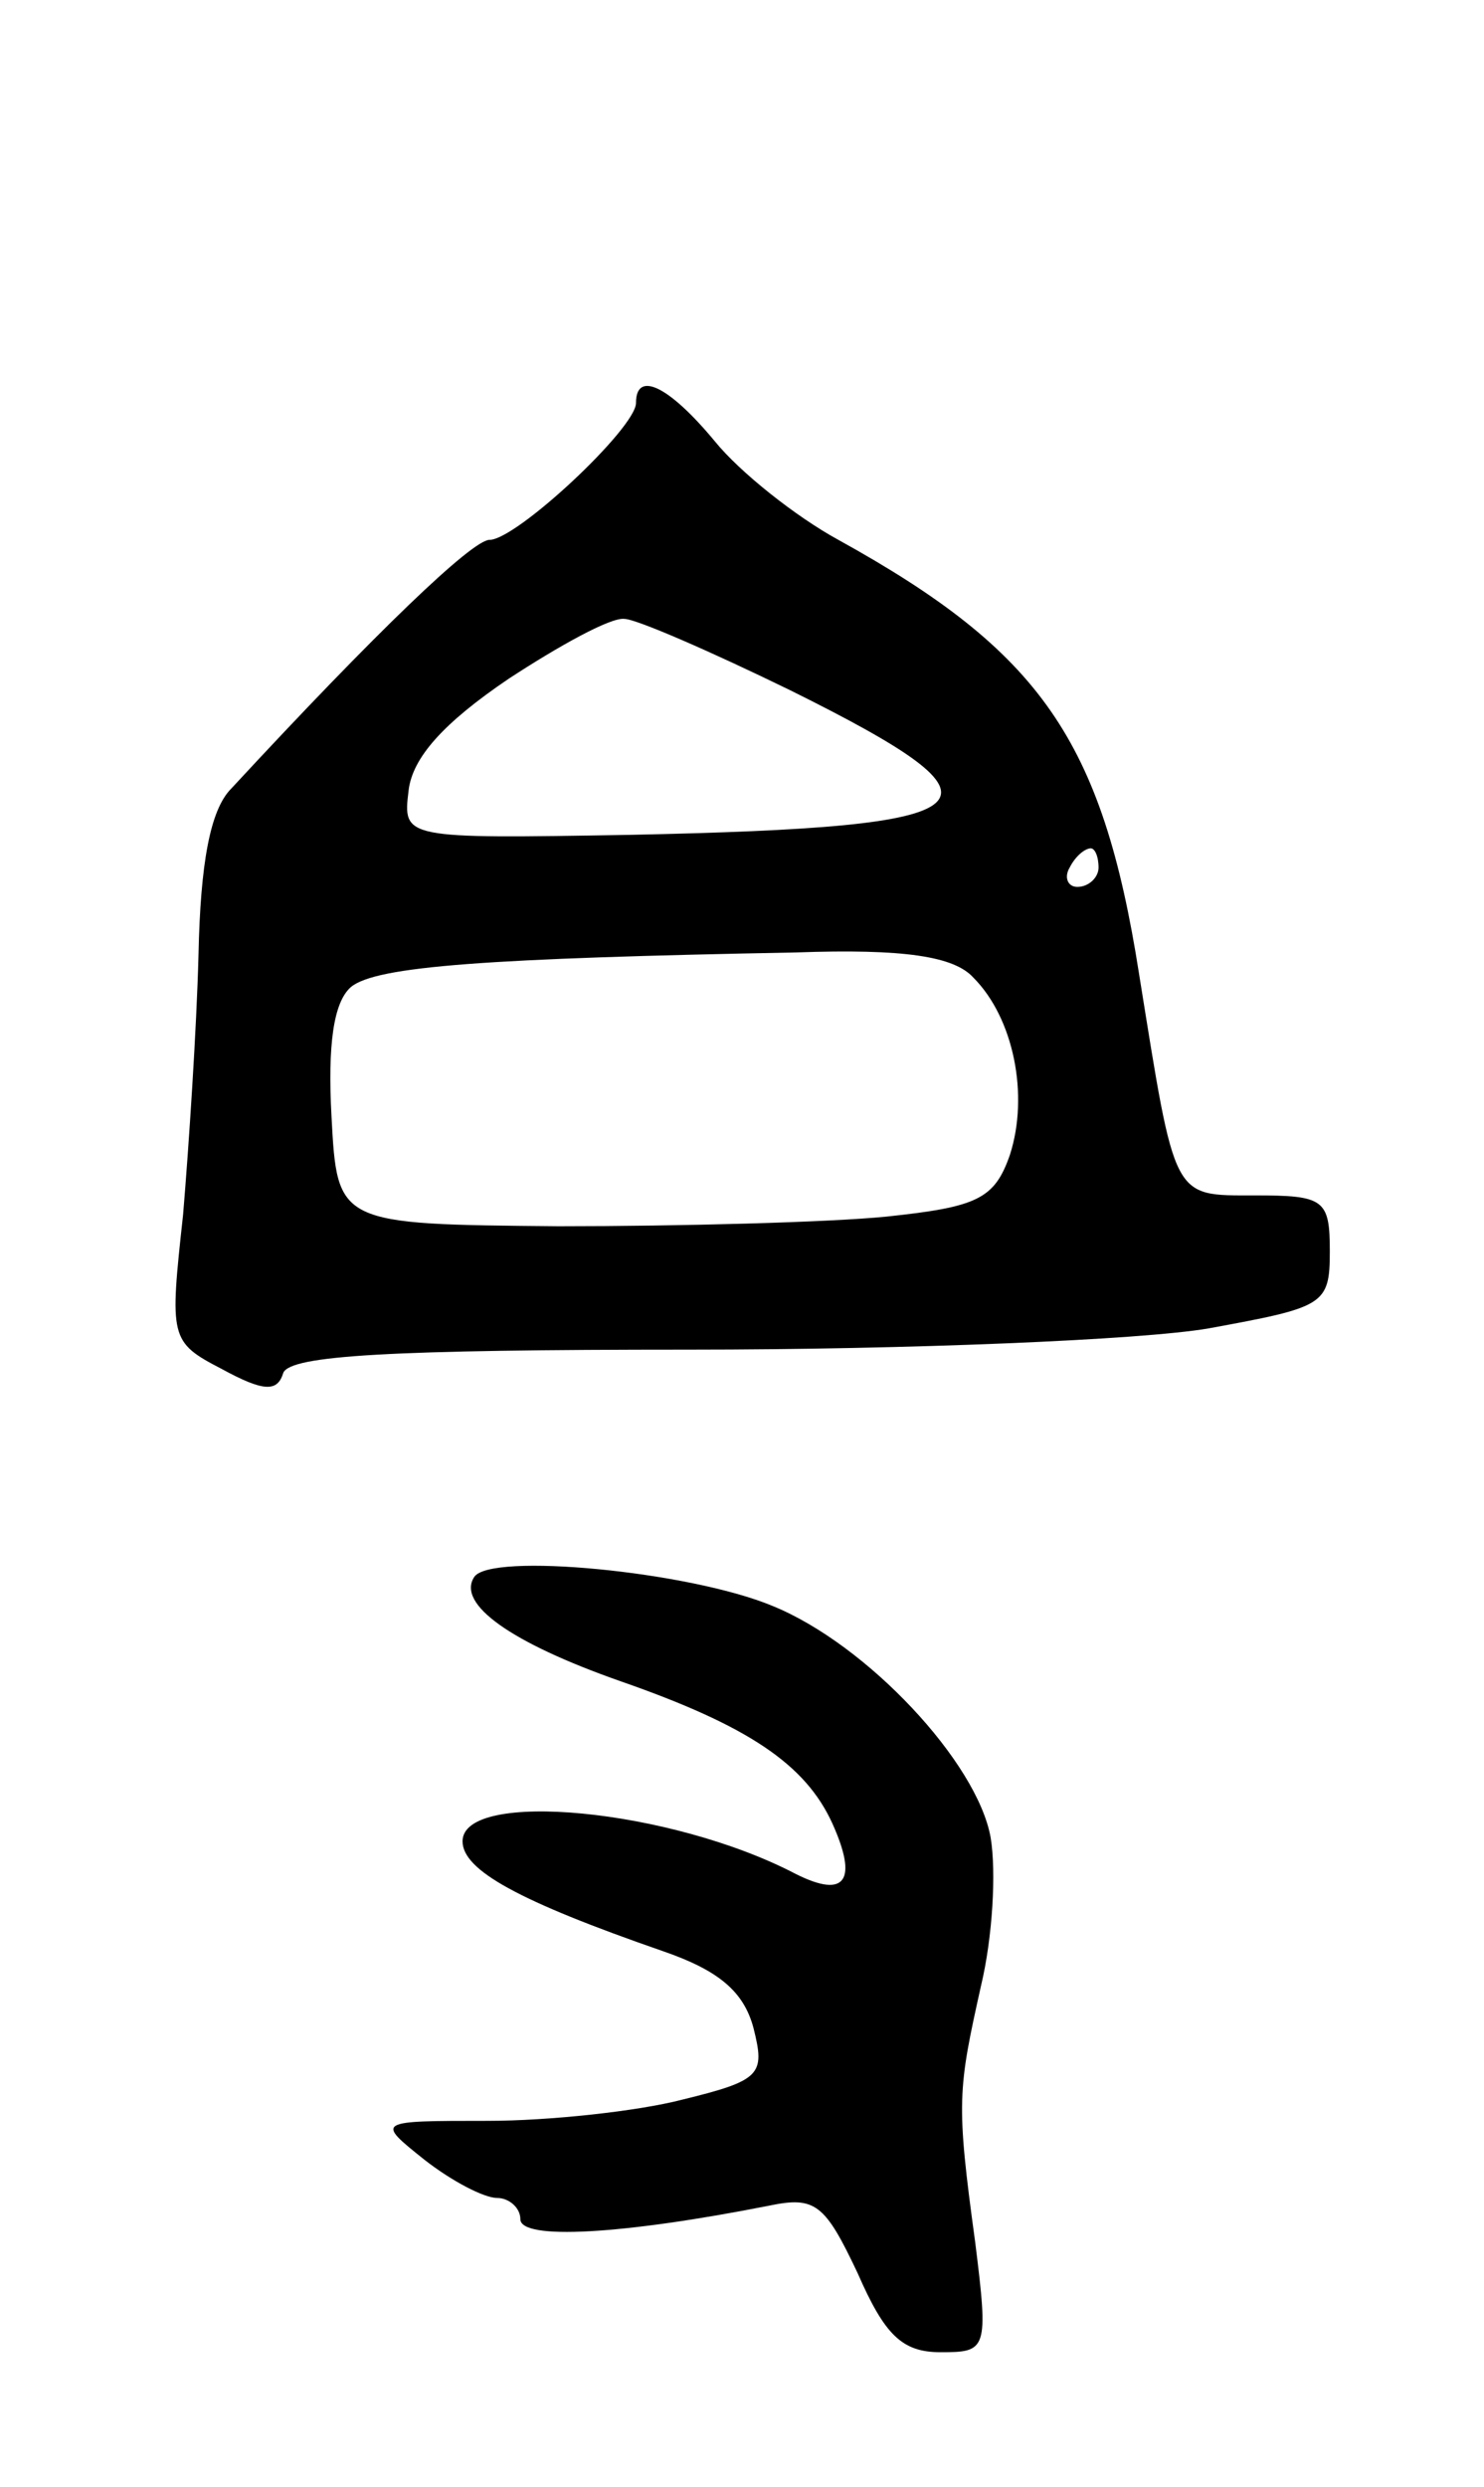 <svg version="1.0" xmlns="http://www.w3.org/2000/svg"
 width="77pt" height="129pt" viewBox="0 0 77 129"
 preserveAspectRatio="xMidYMid meet">
<g transform="translate(0,129) scale(0.1,-0.1)"
fill="#000000" stroke="none">
<path d="M330 1081 c0 -13 -62 -71 -76 -71 -9 0 -59 -48 -134 -129 -11 -11
-16 -39 -17 -86 -1 -39 -5 -99 -8 -135 -7 -64 -7 -66 20 -80 22 -12 29 -12 32
-2 4 9 55 12 211 12 113 0 234 5 269 11 60 11 63 12 63 40 0 27 -3 29 -39 29
-43 0 -41 -3 -60 115 -19 121 -51 167 -156 225 -22 12 -51 35 -64 51 -24 29
-41 37 -41 20z m80 -149 c121 -60 108 -71 -83 -75 -118 -2 -118 -2 -115 23 2
17 18 35 52 58 26 17 53 32 60 31 6 0 45 -17 86 -37z m160 -92 c0 -5 -5 -10
-11 -10 -5 0 -7 5 -4 10 3 6 8 10 11 10 2 0 4 -4 4 -10z m-65 -57 c21 -21 29
-61 19 -92 -8 -23 -17 -27 -64 -32 -30 -3 -107 -5 -170 -5 -115 1 -115 1 -118
57 -2 37 1 59 10 67 13 11 72 15 231 18 56 2 82 -2 92 -13z"/>
<path d="M246 472 c-9 -14 19 -34 76 -54 66 -23 96 -43 110 -74 13 -29 7 -39
-19 -26 -65 34 -173 44 -173 17 0 -15 29 -31 104 -57 29 -10 42 -21 47 -40 6
-24 4 -27 -37 -37 -23 -6 -69 -11 -101 -11 -58 0 -58 0 -33 -20 14 -11 31 -20
38 -20 6 0 12 -5 12 -11 0 -11 53 -8 129 7 24 5 29 1 46 -35 14 -32 23 -41 43
-41 24 0 25 1 18 57 -10 73 -9 79 3 133 6 25 8 59 5 77 -7 39 -64 100 -113
120 -43 18 -147 28 -155 15z"/>
</g>
</svg>
